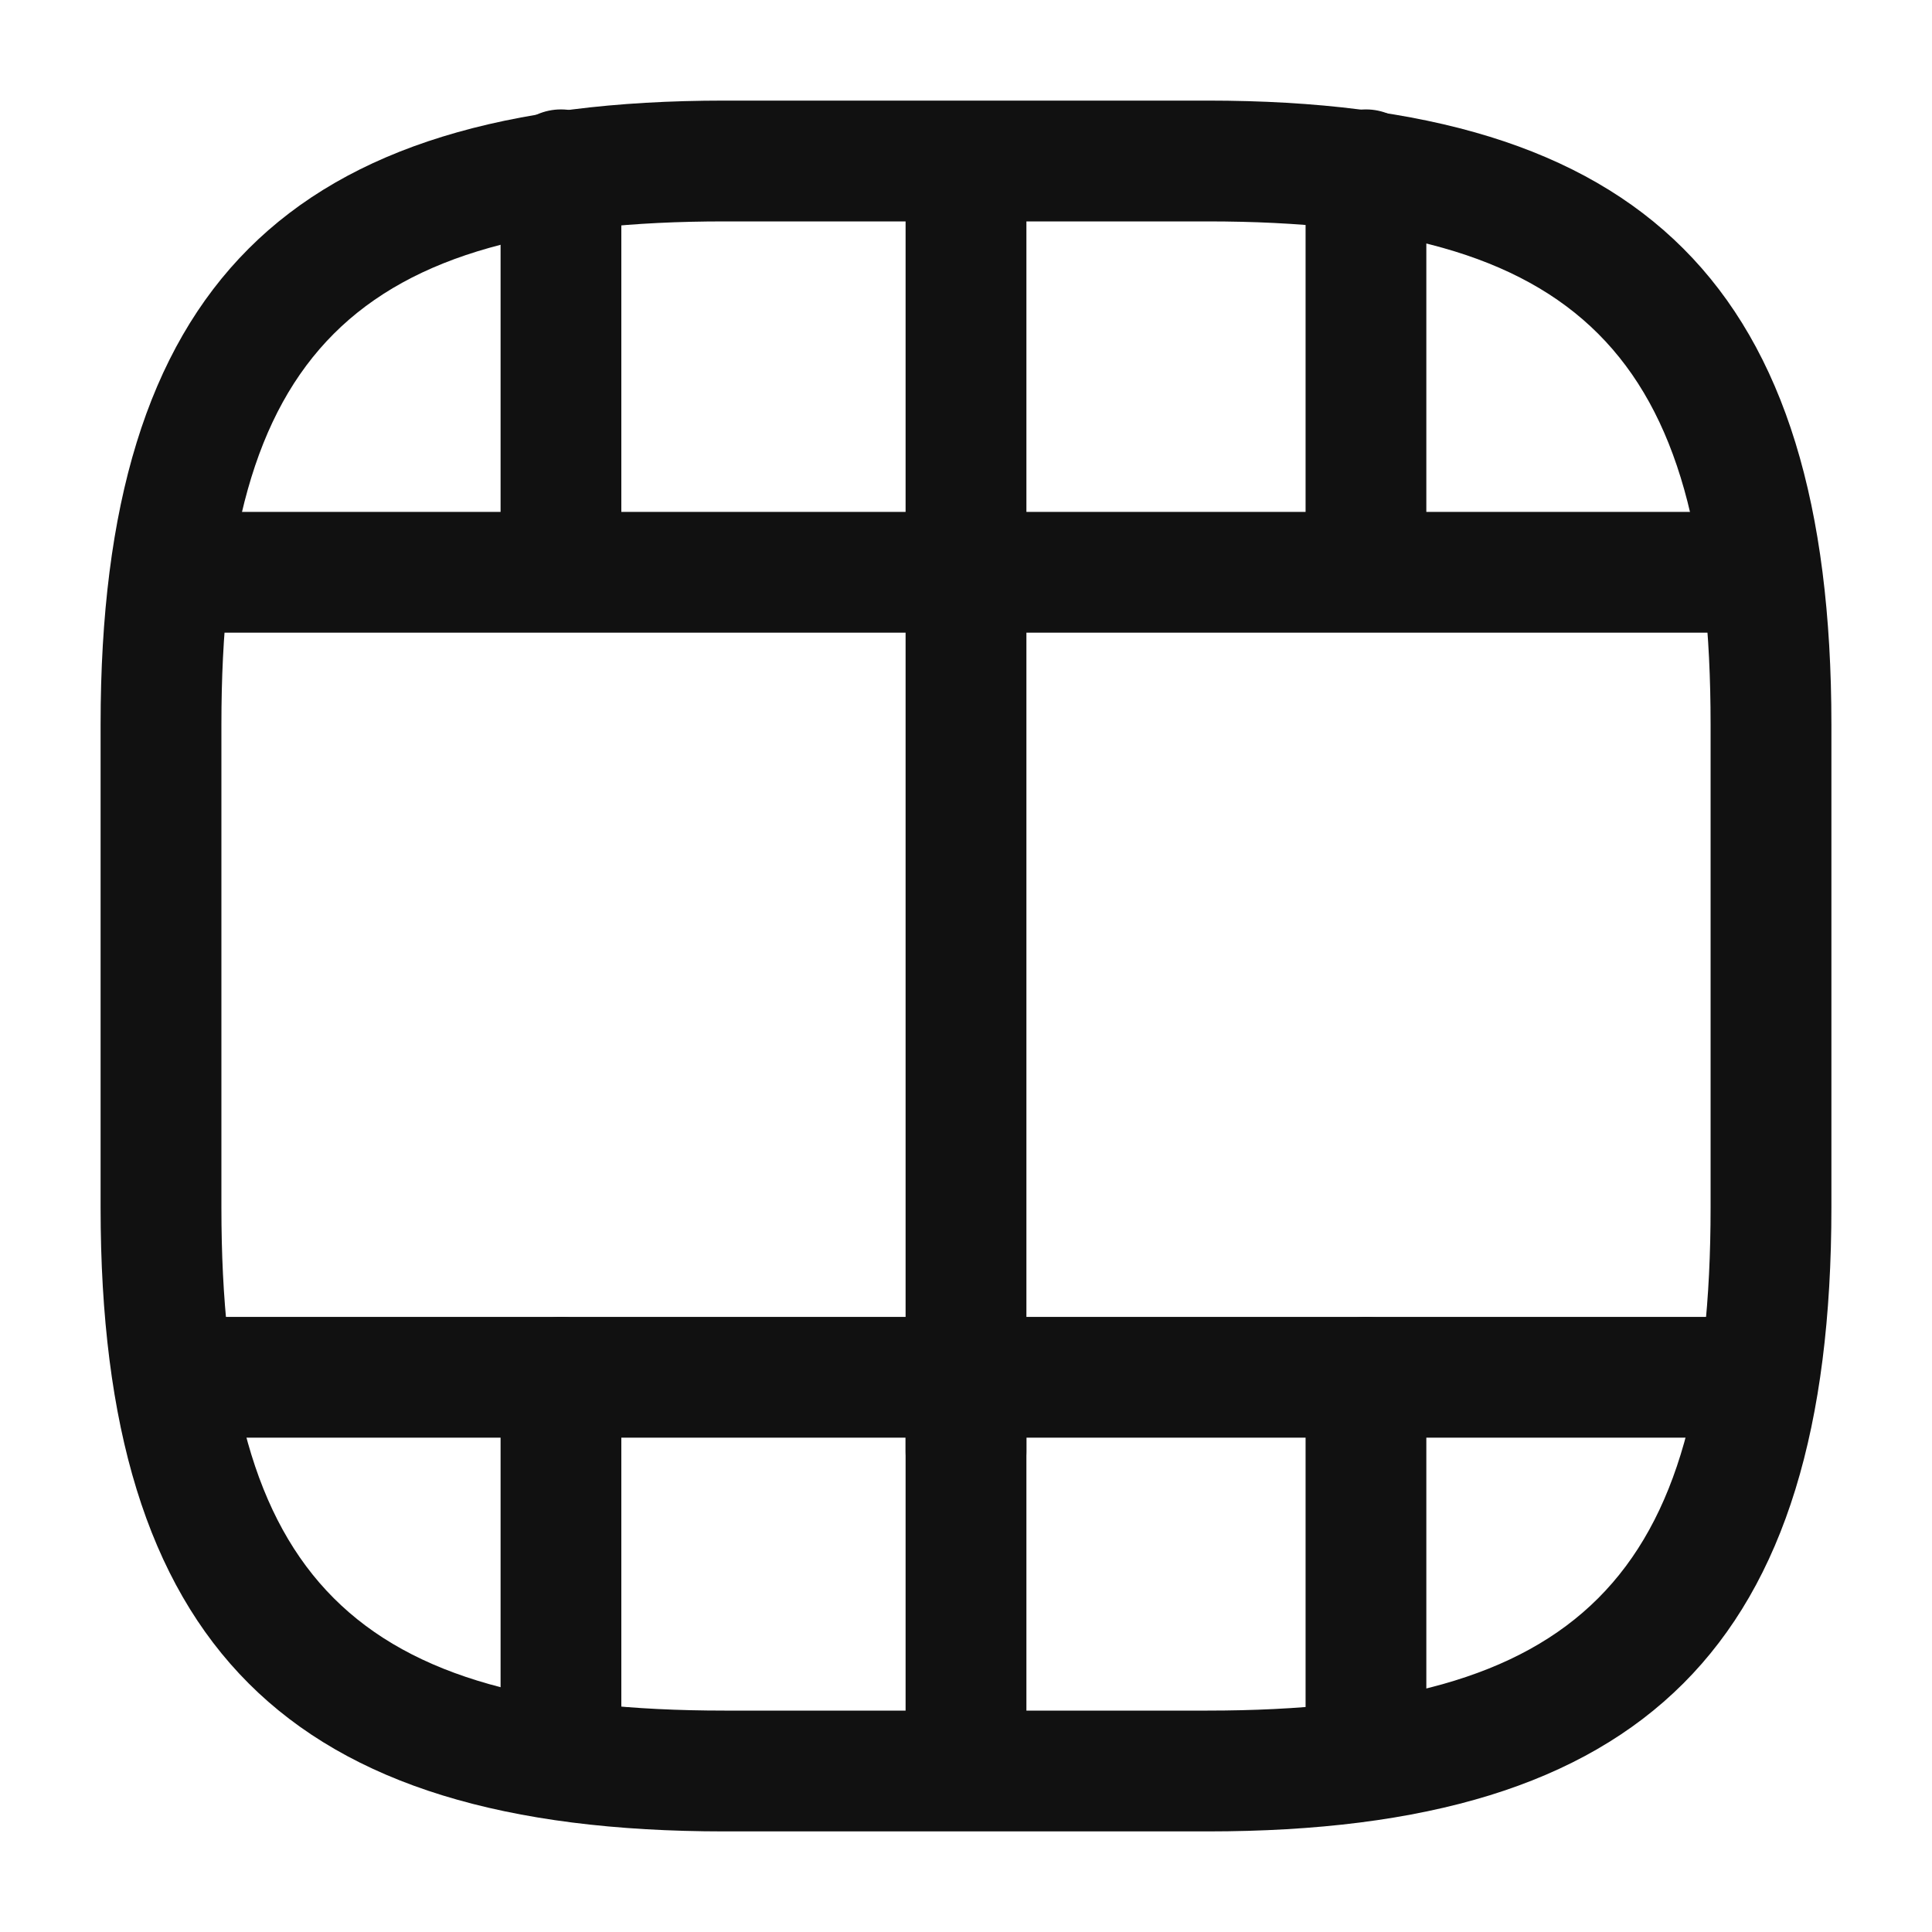 <svg width="30" height="30" viewBox="0 0 30 30" fill="none" xmlns="http://www.w3.org/2000/svg">
<g id="video-horizontal">
<path id="Vector" d="M18.75 28.438H11.25C4.463 28.438 1.562 25.538 1.562 18.75V11.25C1.562 4.463 4.463 1.562 11.25 1.562H18.75C25.538 1.562 28.438 4.463 28.438 11.25V18.75C28.438 25.538 25.538 28.438 18.75 28.438ZM11.25 3.438C5.487 3.438 3.438 5.487 3.438 11.25V18.75C3.438 24.512 5.487 26.562 11.25 26.562H18.75C24.512 26.562 26.562 24.512 26.562 18.75V11.25C26.562 5.487 24.512 3.438 18.75 3.438H11.25Z" fill="#111111"/>
<path id="Vector_2" d="M26.849 22.324H3.149C2.637 22.324 2.212 21.899 2.212 21.387C2.212 20.874 2.637 20.449 3.149 20.449H26.849C27.362 20.449 27.787 20.874 27.787 21.387C27.787 21.899 27.374 22.324 26.849 22.324Z" fill="#111111"/>
<path id="Vector_3" d="M26.849 9.824H3.149C2.637 9.824 2.212 9.399 2.212 8.887C2.212 8.374 2.624 7.949 3.149 7.949H26.849C27.362 7.949 27.787 8.374 27.787 8.887C27.787 9.399 27.374 9.824 26.849 9.824Z" fill="#111111"/>
<path id="Vector_4" d="M8.711 27.762C8.198 27.762 7.773 27.337 7.773 26.824V21.387C7.773 20.874 8.198 20.449 8.711 20.449C9.223 20.449 9.648 20.874 9.648 21.387V26.824C9.648 27.349 9.223 27.762 8.711 27.762Z" fill="#111111"/>
<path id="Vector_5" d="M15 28.399C14.488 28.399 14.062 27.974 14.062 27.462V21.387C14.062 20.874 14.488 20.449 15 20.449C15.512 20.449 15.938 20.874 15.938 21.387V27.462C15.938 27.974 15.512 28.399 15 28.399Z" fill="#111111"/>
<path id="Vector_6" d="M21.211 27.837C20.698 27.837 20.273 27.412 20.273 26.899V21.387C20.273 20.874 20.698 20.449 21.211 20.449C21.723 20.449 22.148 20.874 22.148 21.387V26.899C22.148 27.424 21.723 27.837 21.211 27.837Z" fill="#111111"/>
<path id="Vector_7" d="M8.711 9.012C8.198 9.012 7.773 8.587 7.773 8.074V2.637C7.773 2.124 8.198 1.699 8.711 1.699C9.223 1.699 9.648 2.124 9.648 2.637V8.074C9.648 8.599 9.223 9.012 8.711 9.012Z" fill="#111111"/>
<path id="Vector_8" d="M15 9.649C14.488 9.649 14.062 9.224 14.062 8.712V2.637C14.062 2.124 14.488 1.699 15 1.699C15.512 1.699 15.938 2.124 15.938 2.637V8.712C15.938 9.224 15.512 9.649 15 9.649Z" fill="#111111"/>
<path id="Vector_9" d="M15 23.477C14.488 23.477 14.062 23.052 14.062 22.539V8.789C14.062 8.277 14.488 7.852 15 7.852C15.512 7.852 15.938 8.277 15.938 8.789V22.539C15.938 23.052 15.512 23.477 15 23.477Z" fill="#111111"/>
<path id="Vector_10" d="M21.211 9.087C20.698 9.087 20.273 8.662 20.273 8.149V2.637C20.273 2.124 20.698 1.699 21.211 1.699C21.723 1.699 22.148 2.124 22.148 2.637V8.149C22.148 8.674 21.723 9.087 21.211 9.087Z" fill="#111111"/>
</g>
</svg>
